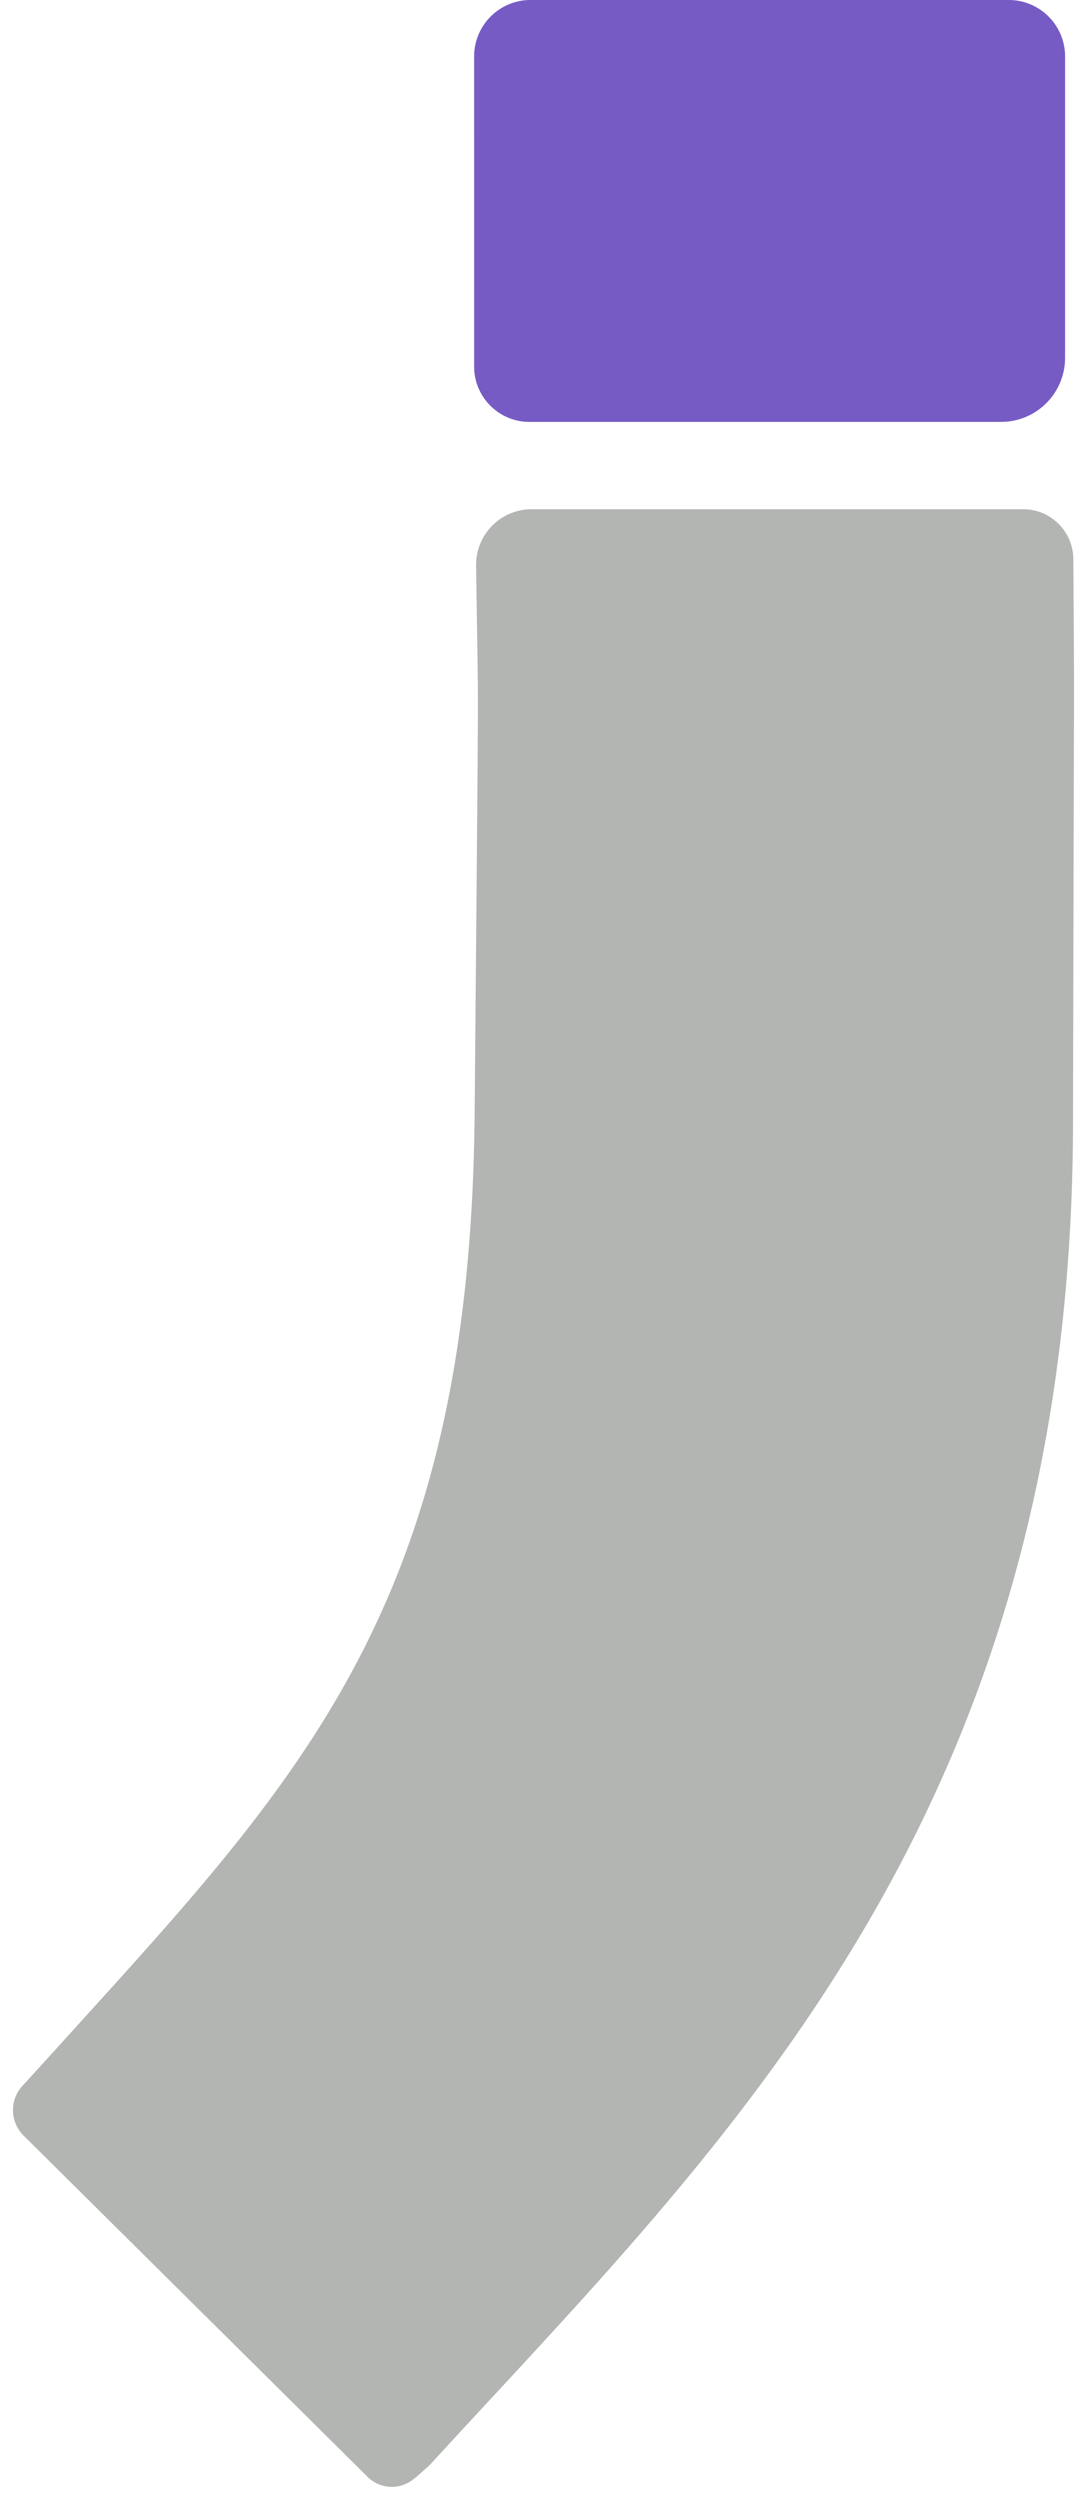 <?xml version="1.0" encoding="UTF-8" standalone="no" ?>
<!DOCTYPE svg PUBLIC "-//W3C//DTD SVG 1.1//EN" "http://www.w3.org/Graphics/SVG/1.1/DTD/svg11.dtd">
<svg xmlns="http://www.w3.org/2000/svg" xmlns:xlink="http://www.w3.org/1999/xlink" version="1.1" width="180.795" height="415.523" viewBox="249.327 83.033 180.795 415.523" xml:space="preserve">
<desc>Created with Fabric.js 5.3.0</desc>
<defs>
</defs>
<g transform="matrix(4.307 0 0 4.307 339.724 332.032)" id="GdoBqiR1tOkH6G8nZfzW8"  >
<path style="stroke: none; stroke-width: 1; stroke-dasharray: none; stroke-linecap: butt; stroke-dashoffset: 0; stroke-linejoin: miter; stroke-miterlimit: 4; fill: rgb(179,181,179); fill-rule: nonzero; opacity: 1;"  transform=" translate(0, 0)" d="M 20.449 -14.765 C 20.505 12.272 6.921 24.971 -4.408 37.333 C -4.986 37.841 -4.839 37.728 -5.07 37.9 L -5.07 37.9 C -5.595 38.29 -6.327 38.238 -6.791 37.777 L -20.077 24.605 L -20.077 24.605 C -20.607 24.079 -20.626 23.228 -20.119 22.68 C -19.812 22.348 -20.092 22.653 -19.195 21.669 C -9.575 11.037 -2.848 4.482 -2.66 -14.765 C -2.491 -34.717 -2.511 -28.986 -2.603 -35.99 L -2.603 -35.99 C -2.61 -36.563 -2.388 -37.115 -1.985 -37.523 C -1.583 -37.931 -1.033 -38.161 -0.46 -38.161 L 18.524 -38.161 L 18.524 -38.161 C 19.589 -38.161 20.454 -37.301 20.461 -36.236 C 20.506 -29.151 20.488 -34.854 20.449 -14.765 z" stroke-linecap="round" />
</g>
<g transform="matrix(1.33 0 0 0.949 377.331 118.094)" id="5KMFYyA59nKmNWQHMlmNJ"  >
<path style="stroke: rgb(186,176,21); stroke-width: 0; stroke-dasharray: none; stroke-linecap: butt; stroke-dashoffset: 0; stroke-linejoin: miter; stroke-miterlimit: 4; fill: rgb(119,91,197); fill-rule: nonzero; opacity: 1;"  transform=" translate(0, 0)" d="M -36.952 -27.059 C -36.952 -32.523 -33.791 -36.951 -29.892 -36.951 L 29.892 -36.951 L 29.892 -36.951 C 33.791 -36.951 36.952 -32.523 36.952 -27.059 L 36.952 25.727 L 36.952 25.727 C 36.952 31.926 33.365 36.952 28.941 36.952 L -30.035 36.952 L -30.035 36.952 C -33.855 36.952 -36.951 32.612 -36.951 27.259 z" stroke-linecap="round" />
</g>
</svg>